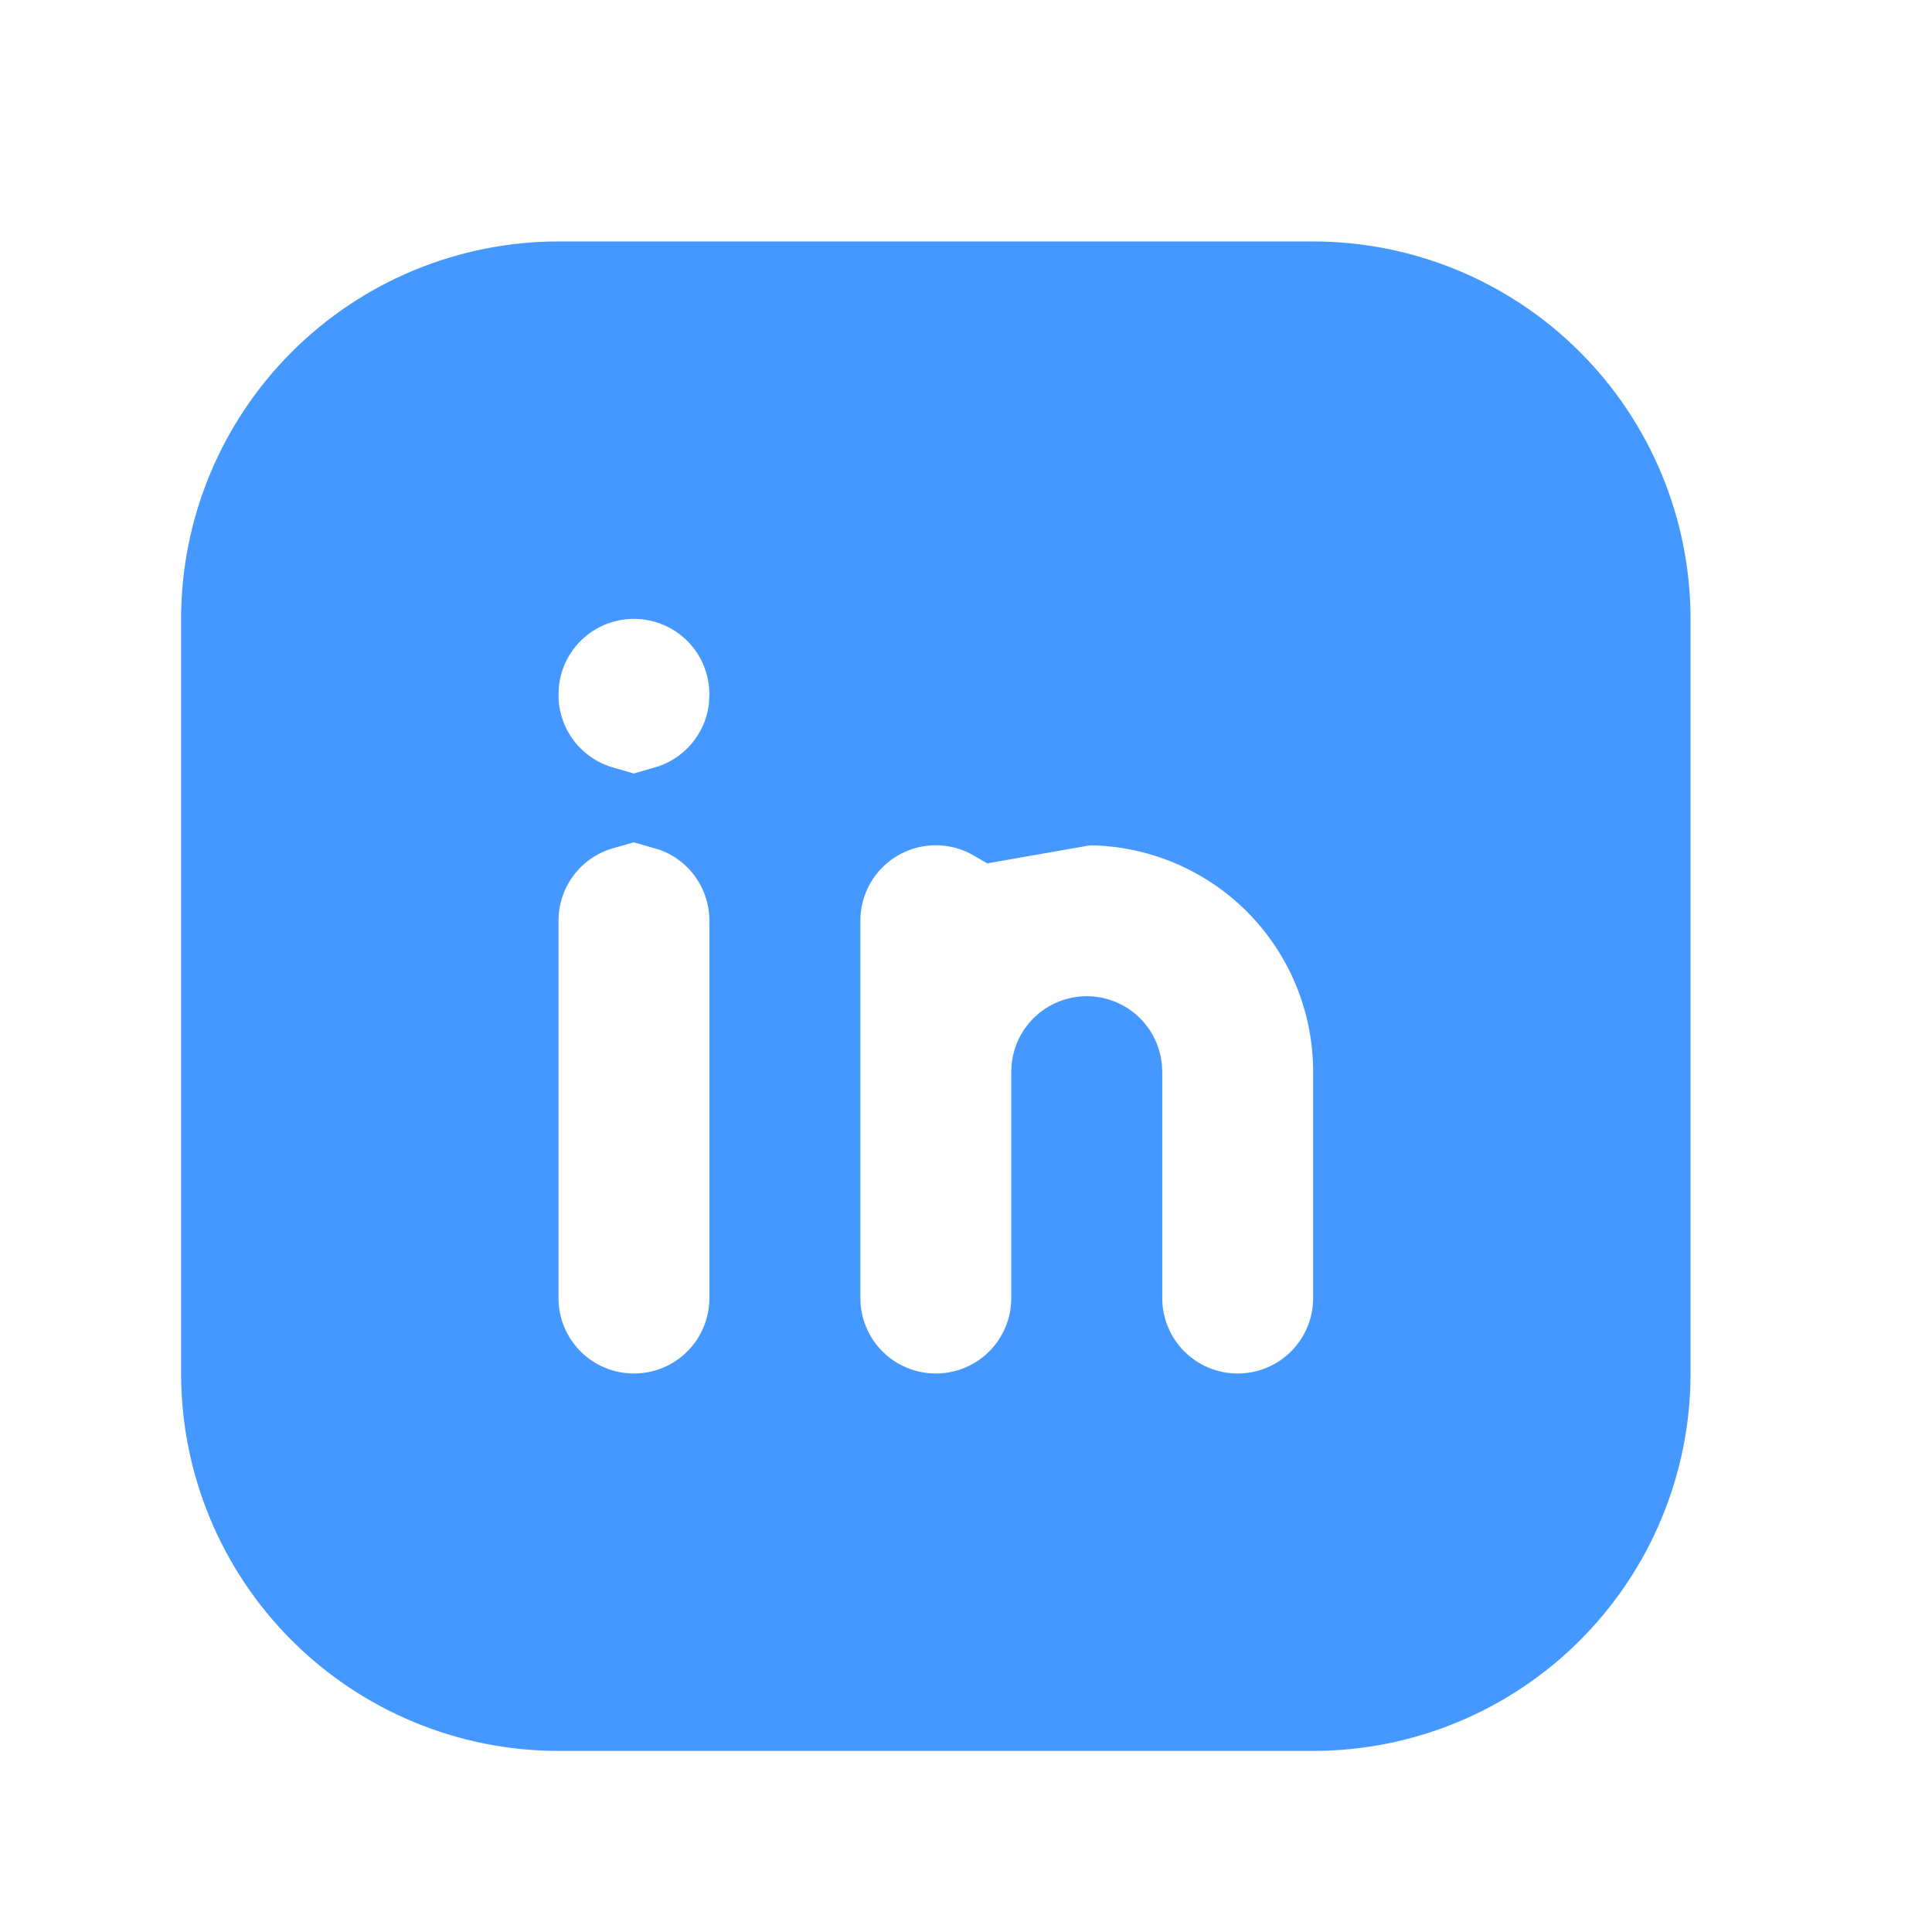 <svg width="32" height="32" viewBox="0 0 32 32" fill="none" xmlns="http://www.w3.org/2000/svg">
<path d="M16.482 13.572C16.296 13.463 16.093 13.386 15.879 13.343C15.502 13.268 15.111 13.307 14.756 13.454C14.401 13.601 14.097 13.85 13.883 14.17C13.67 14.489 13.556 14.865 13.556 15.25V15.25V21.5C13.556 22.016 13.76 22.51 14.125 22.875C14.49 23.24 14.984 23.444 15.5 23.444C16.016 23.444 16.51 23.24 16.875 22.875C17.24 22.51 17.444 22.016 17.444 21.5V17.75C17.444 17.603 17.503 17.461 17.607 17.357C17.711 17.253 17.853 17.194 18 17.194C18.147 17.194 18.289 17.253 18.393 17.357C18.497 17.461 18.556 17.603 18.556 17.75V21.5C18.556 22.016 18.76 22.51 19.125 22.875C19.49 23.24 19.984 23.444 20.5 23.444C21.016 23.444 21.51 23.24 21.875 22.875C22.24 22.51 22.444 22.016 22.444 21.5V17.75C22.444 16.571 21.976 15.441 21.143 14.607C20.309 13.774 19.179 13.306 18 13.306C18 13.306 18 13.306 18 13.306L16.482 13.572ZM10.5 9.556H10.5C10.024 9.556 9.564 9.73 9.208 10.047C8.852 10.363 8.625 10.8 8.569 11.273L8.567 11.294L8.565 11.316L8.557 11.474L8.556 11.494L8.556 11.513C8.556 12.009 8.746 12.486 9.086 12.846C9.328 13.102 9.632 13.285 9.965 13.381C9.65 13.471 9.361 13.639 9.125 13.875C8.76 14.24 8.556 14.734 8.556 15.25V21.5C8.556 22.016 8.76 22.51 9.125 22.875C9.49 23.24 9.984 23.444 10.5 23.444C11.016 23.444 11.51 23.24 11.875 22.875C12.24 22.51 12.444 22.016 12.444 21.5V15.25C12.444 14.734 12.24 14.24 11.875 13.875C11.639 13.639 11.35 13.471 11.035 13.381C11.294 13.306 11.537 13.178 11.748 13.002C12.128 12.684 12.372 12.233 12.431 11.741L12.433 11.719L12.435 11.697L12.443 11.538L12.444 11.519V11.5C12.444 10.984 12.24 10.49 11.875 10.125C11.51 9.76 11.016 9.556 10.5 9.556ZM21.75 4.694C23.223 4.694 24.637 5.28 25.678 6.322C26.72 7.364 27.306 8.777 27.306 10.25V22.75C27.306 24.223 26.72 25.637 25.678 26.678C24.637 27.72 23.223 28.306 21.75 28.306H9.25C7.777 28.306 6.364 27.72 5.322 26.678C4.28 25.637 3.694 24.223 3.694 22.75V10.25C3.694 8.777 4.28 7.364 5.322 6.322C6.364 5.28 7.777 4.694 9.25 4.694H21.75Z" fill="#4498FF" stroke="#4498FF" stroke-width="1.389"/>
</svg>
